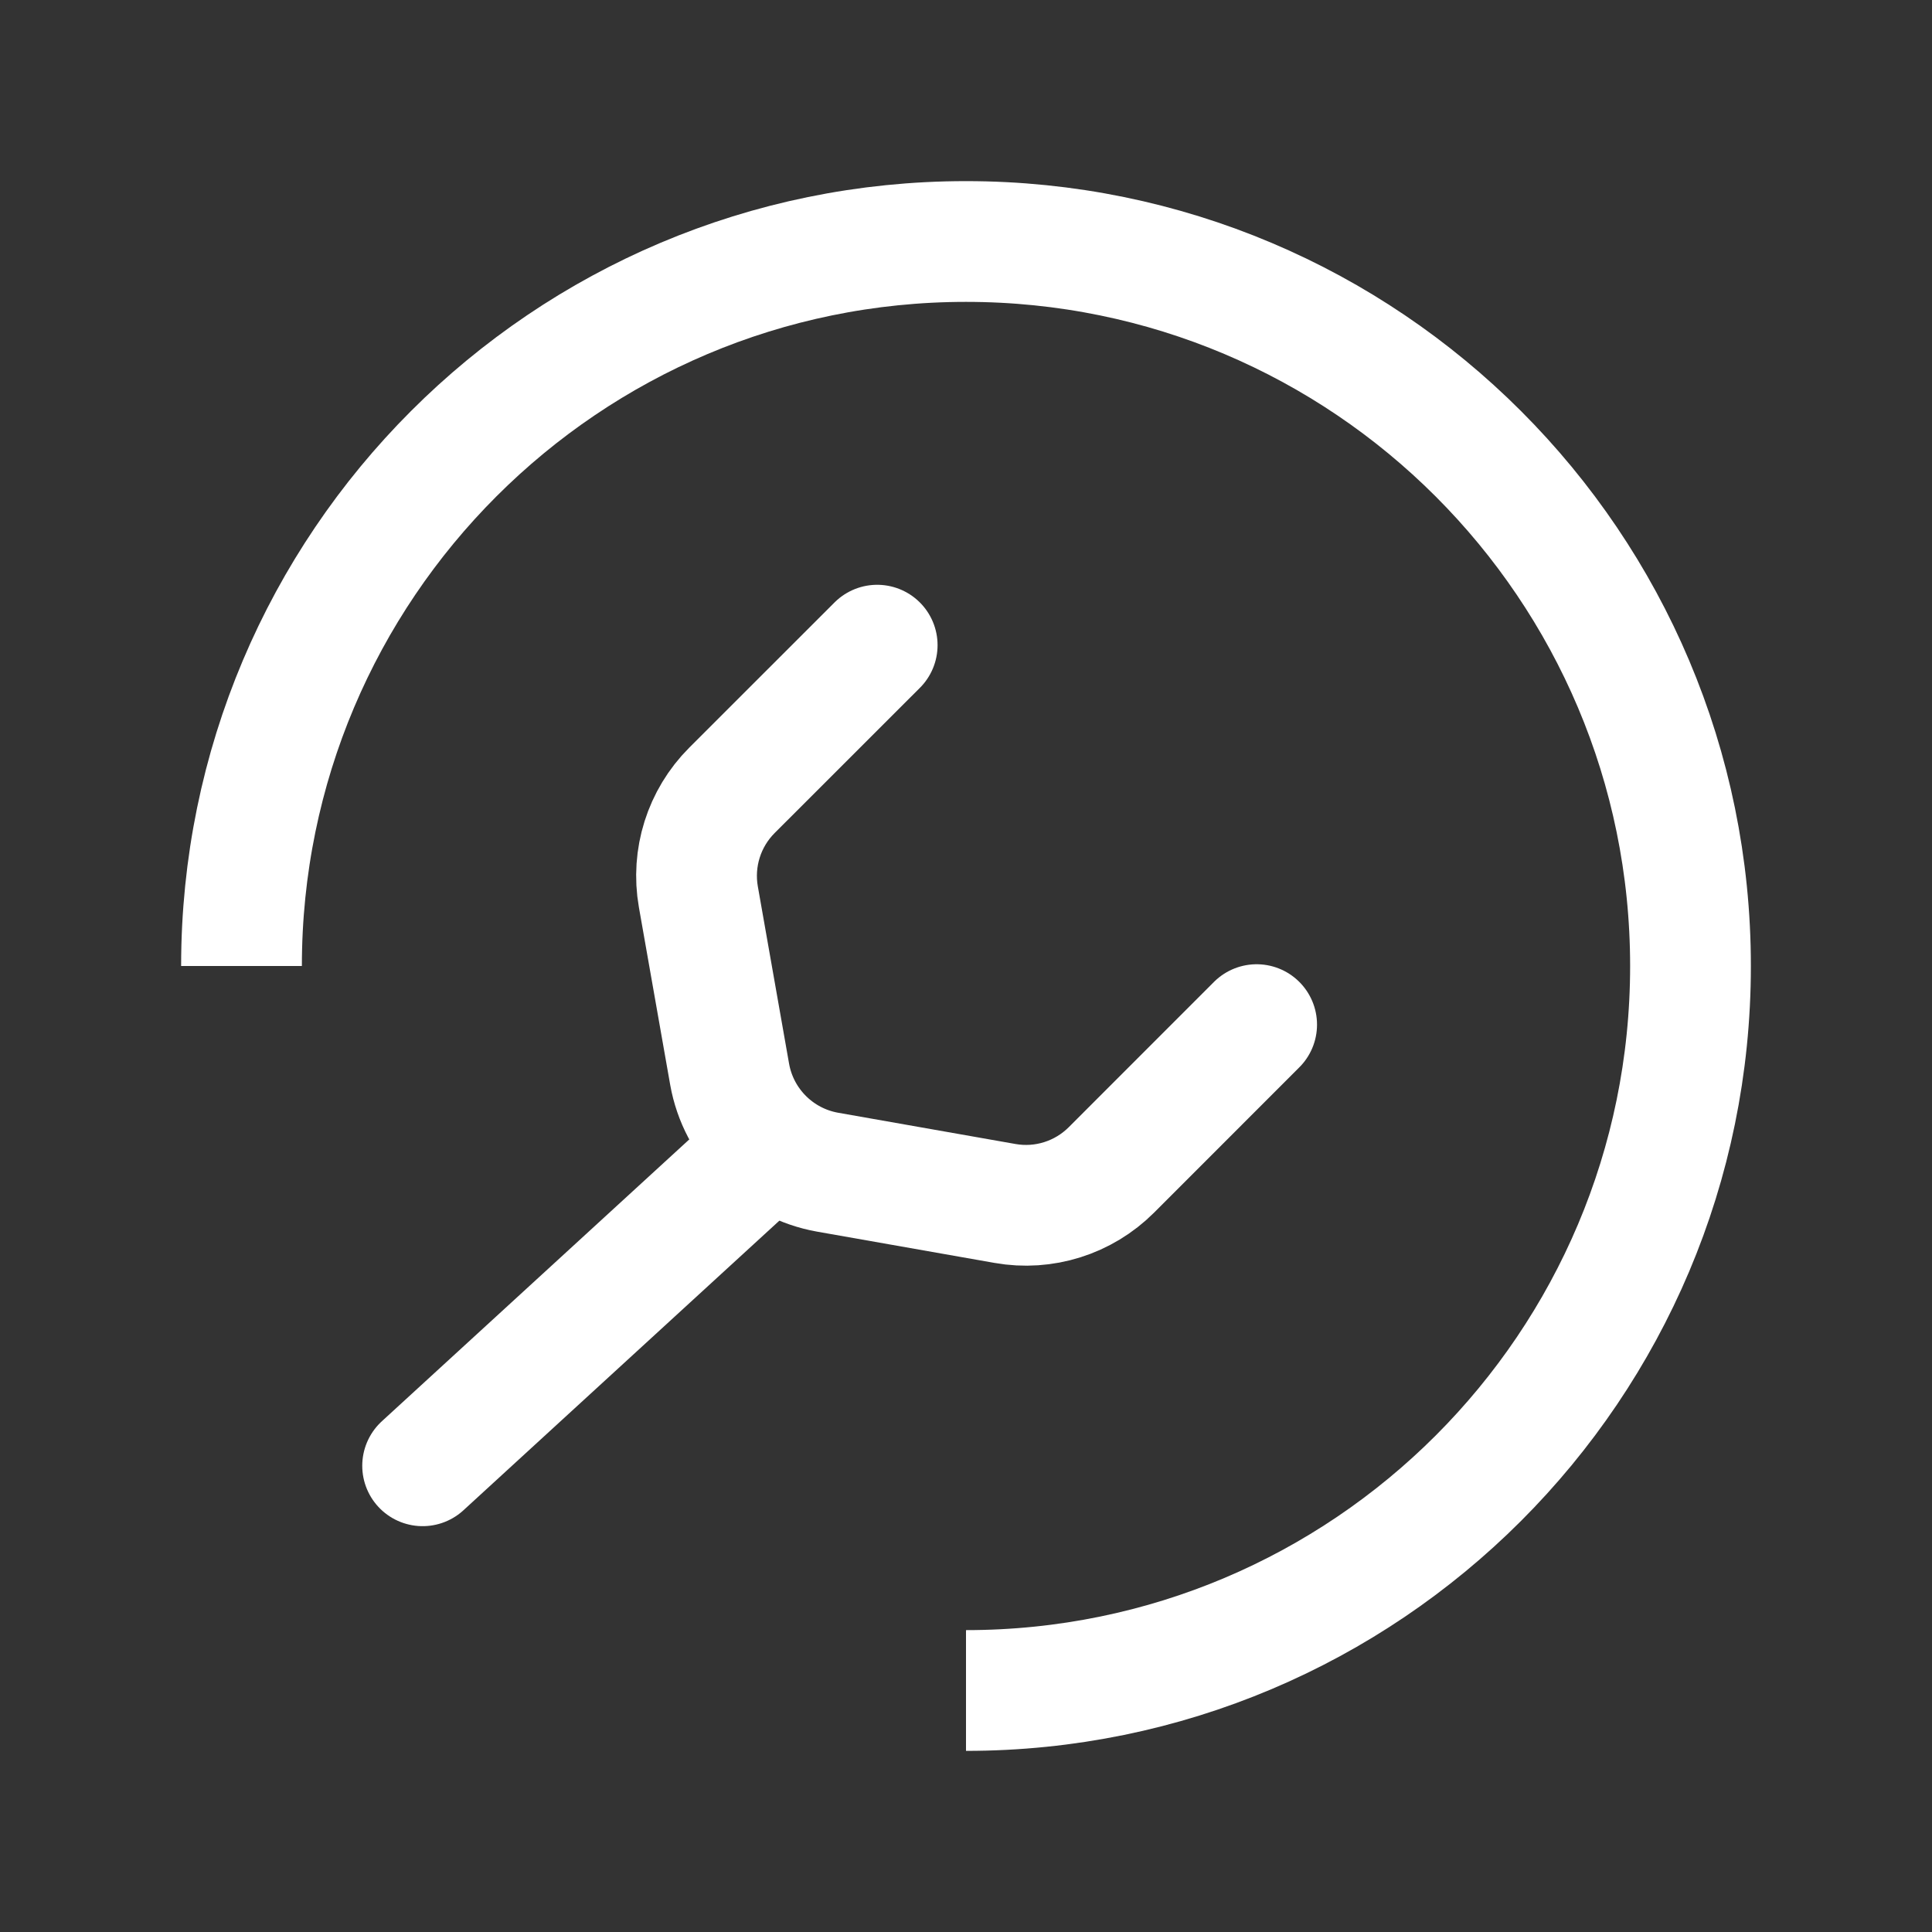 <svg width="32" height="32" viewBox="0 0 32 32" fill="none" xmlns="http://www.w3.org/2000/svg">
<rect x="0" y="0" width="32" height="32" fill="#333333" stroke="none"/>
<path d="M16 28C22.627 28 28 22.627 28 16C28 9.373 22.627 4 16 4C9.373 4 4 9.373 4 16" stroke="white" stroke-width="2"/>
<path d="M14.529 10.686L12.122 13.092C11.661 13.554 11.454 14.211 11.567 14.854L12.085 17.793C12.232 18.62 12.88 19.268 13.707 19.415L16.646 19.933C17.289 20.047 17.946 19.839 18.408 19.378L20.814 16.971" stroke="white" stroke-width="2" stroke-linecap="round"/>
<path d="M7 24.278L12.333 19.389" stroke="white" stroke-width="2" stroke-linecap="round"/>
</svg>
